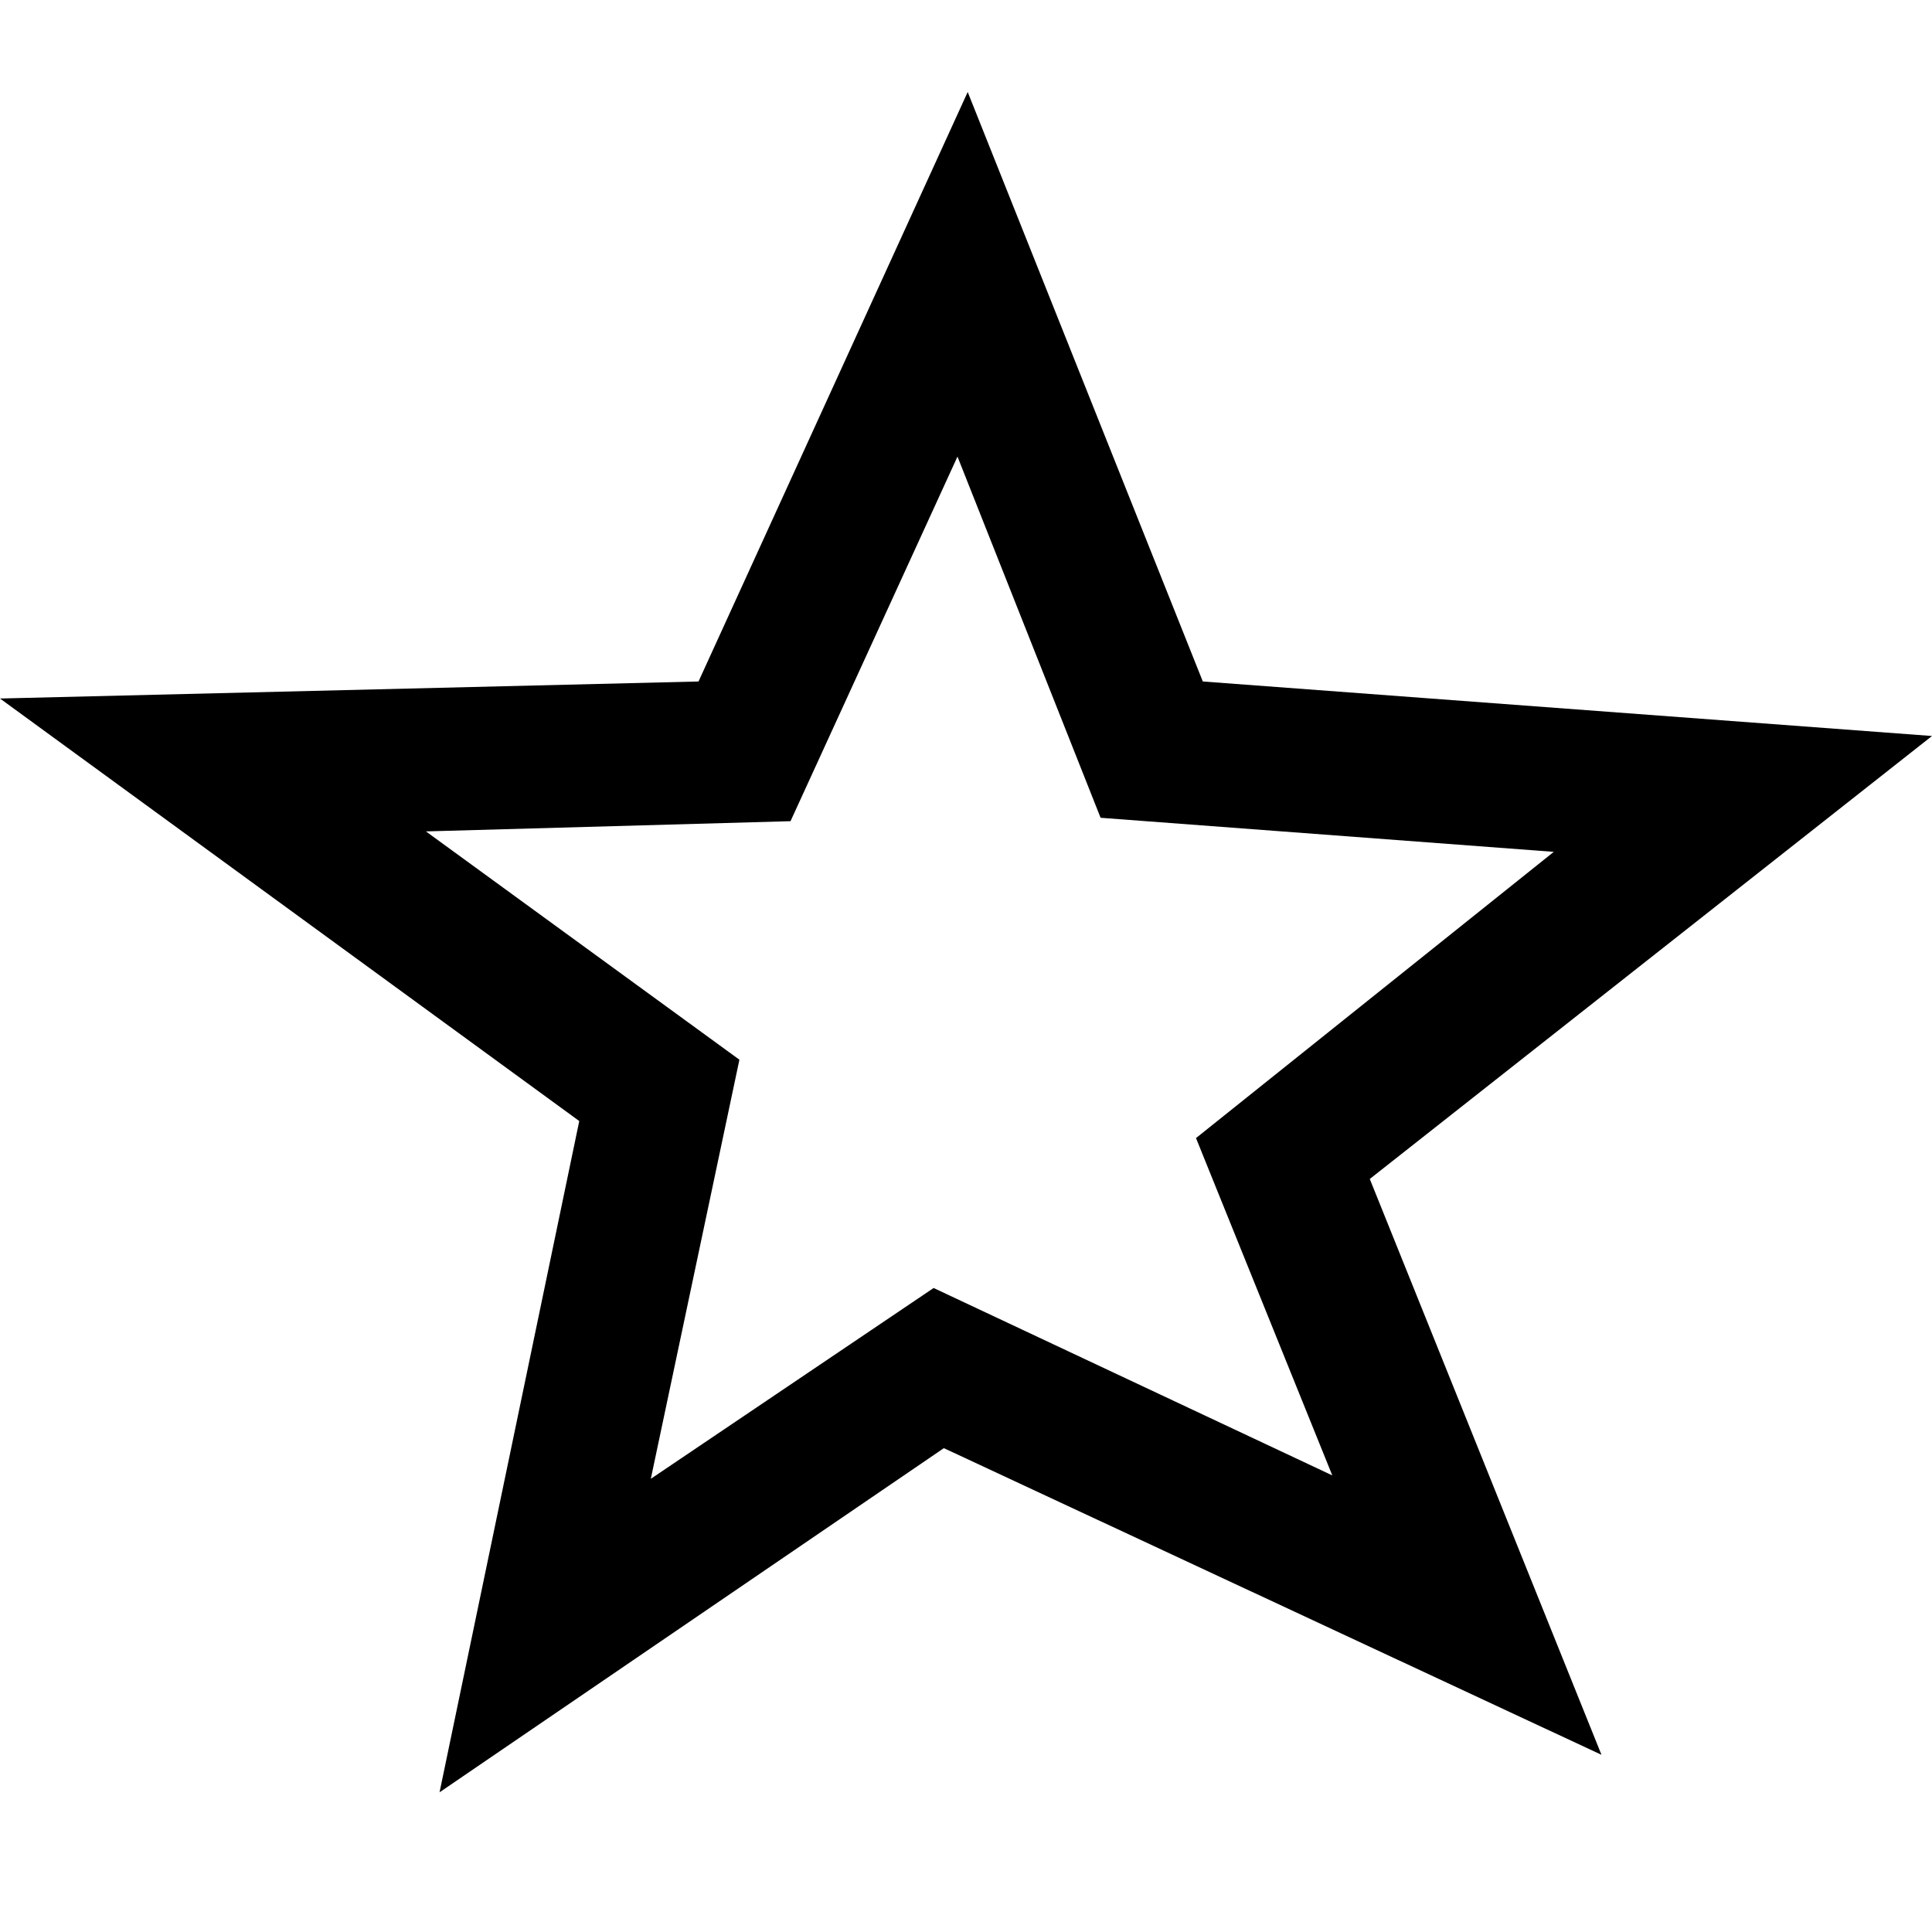 <?xml version="1.0" encoding="utf-8"?>
<!-- Generator: Adobe Illustrator 24.3.0, SVG Export Plug-In . SVG Version: 6.00 Build 0)  -->
<svg version="1.1" id="Layer_1" xmlns="http://www.w3.org/2000/svg" xmlns:xlink="http://www.w3.org/1999/xlink" x="0px" y="0px"
	 viewBox="0 0 56.7 56.7" style="enable-background:new 0 0 56.7 56.7;" xml:space="preserve">
<path d="M12.9,52.6L17,32.9L0,20.5L20.5,20l7.9-17.3L35.3,20l21.4,1.6L40.2,34.6l6.8,16.9l-19.3-9L12.9,52.6z M12.5,24.4l9.2,6.7
	l-2.6,12.3l8.3-5.6l11.7,5.5l-4-9.9L45.6,25l-13.3-1l-4.2-10.6l-4.9,10.7L12.5,24.4z"/>
</svg>
